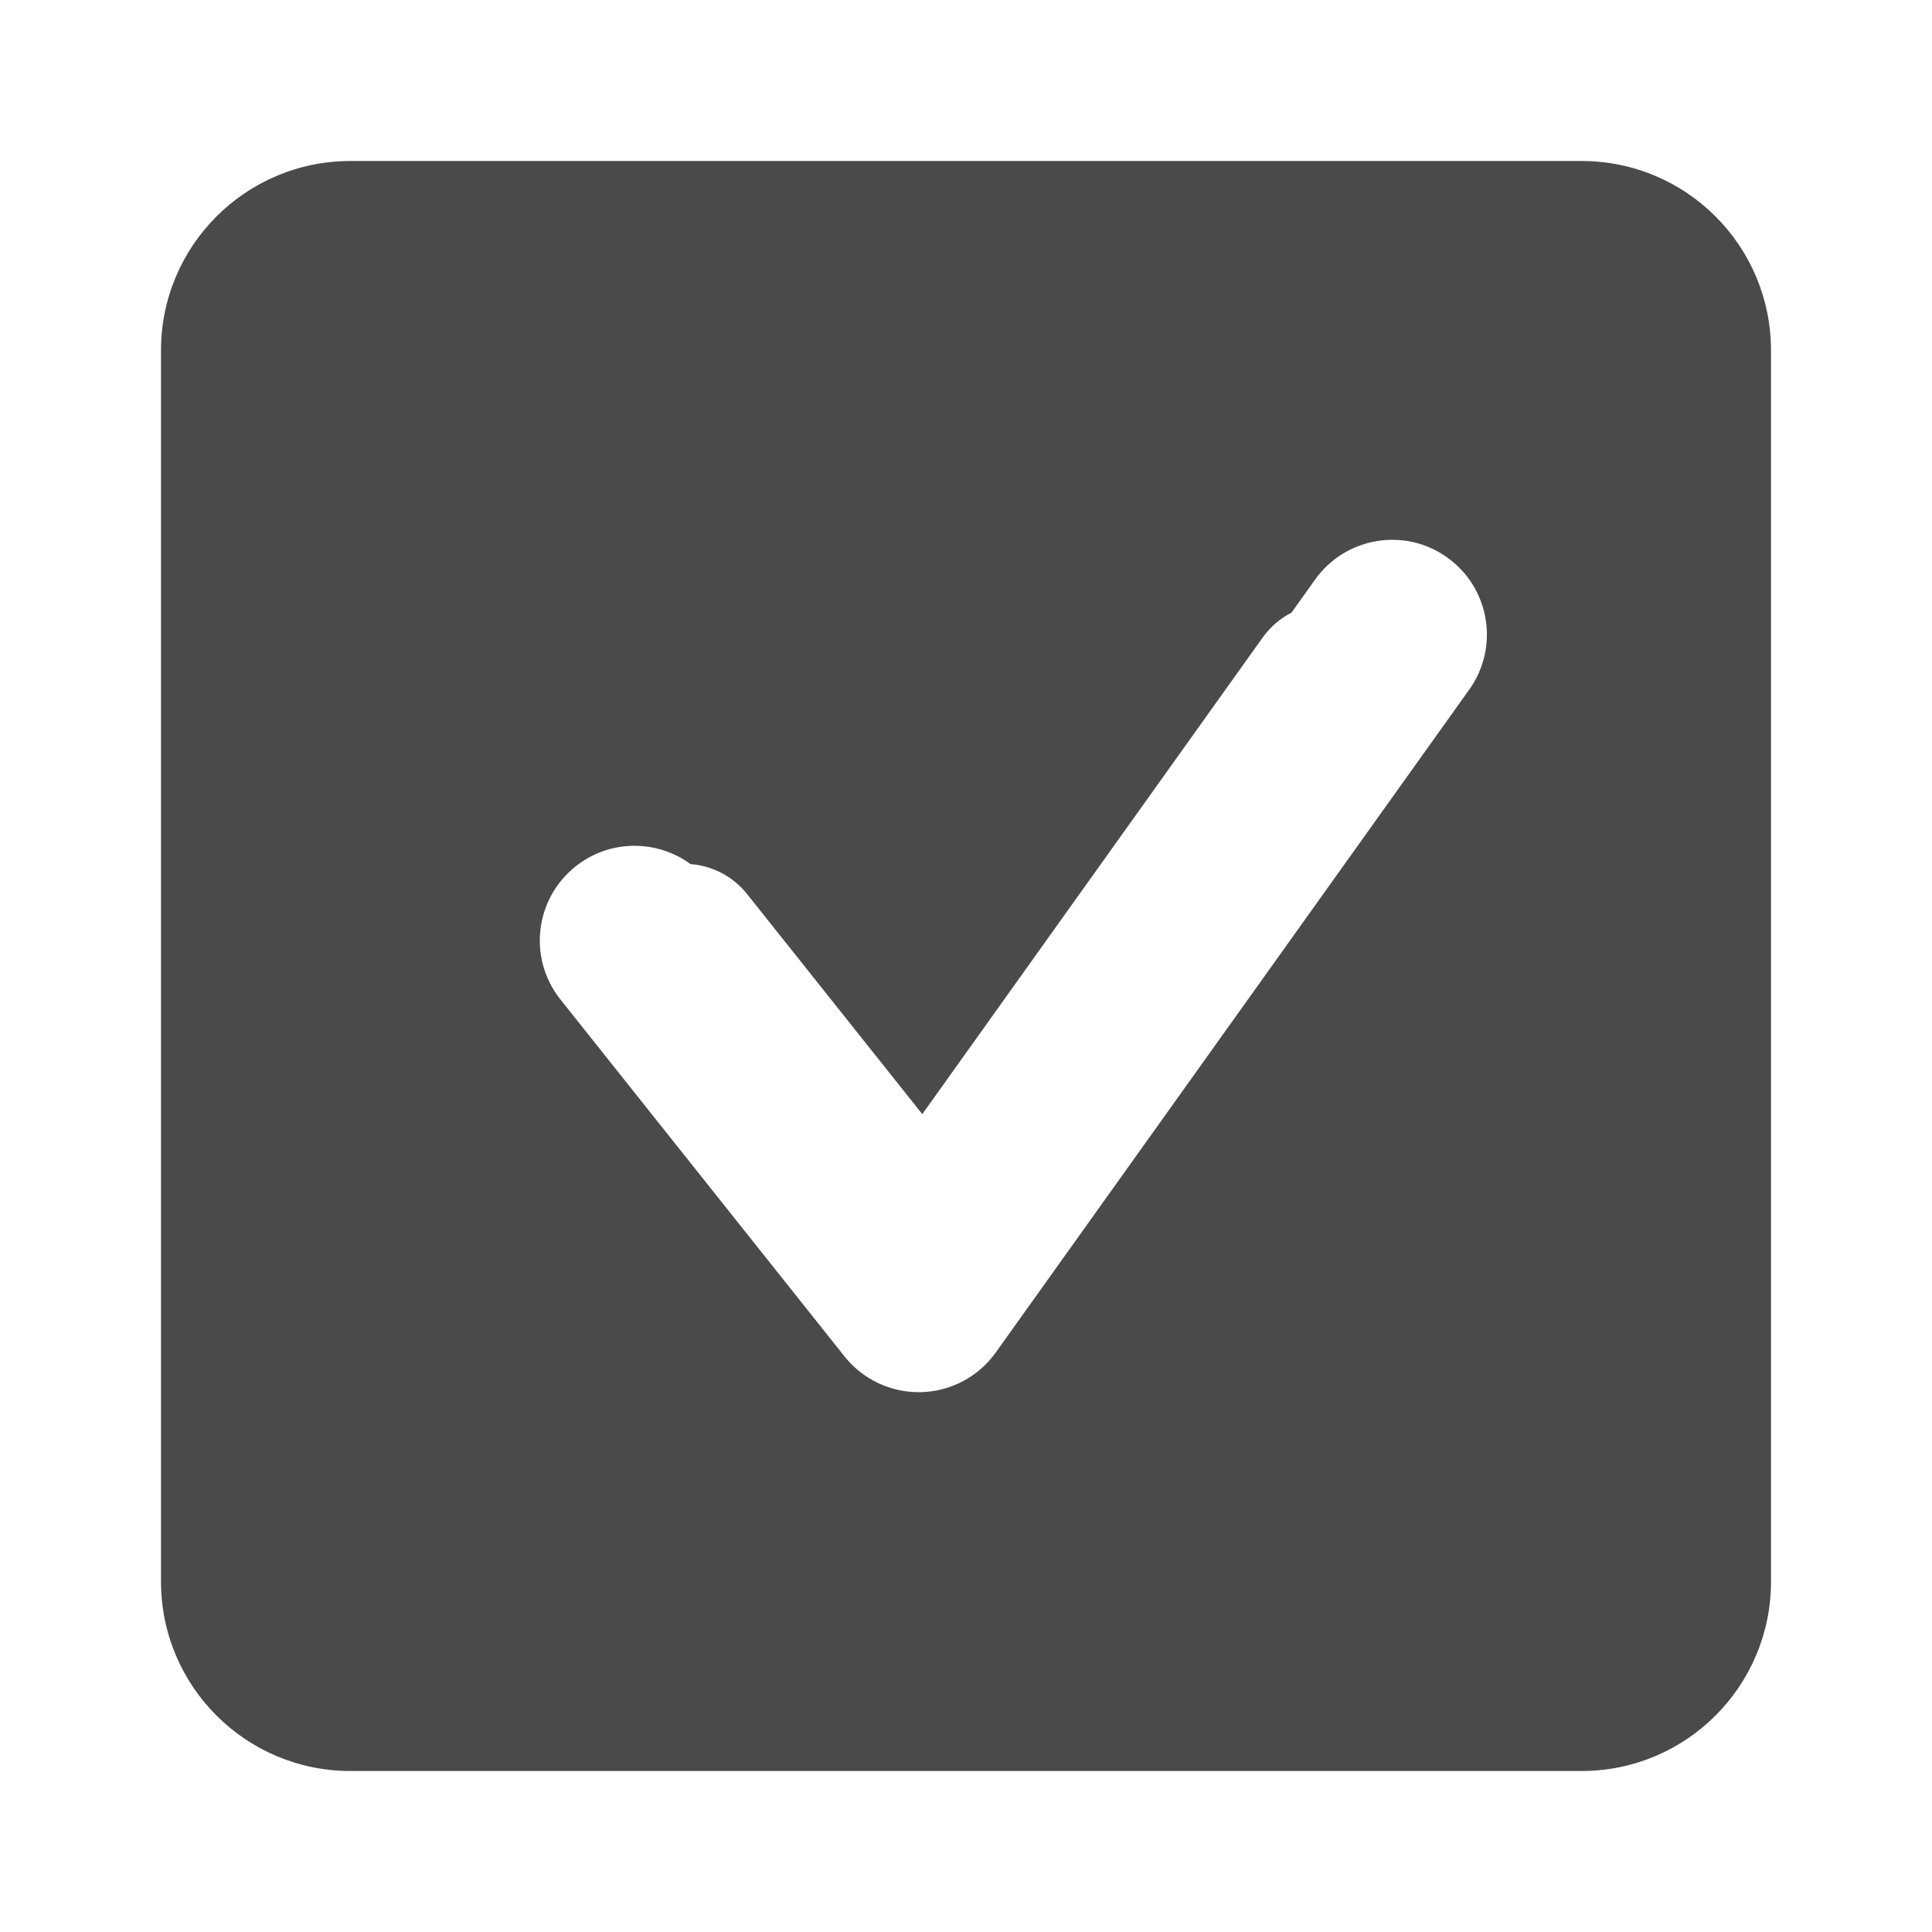 <svg width="24" height="24" viewBox="0 0 24 24" fill="none" xmlns="http://www.w3.org/2000/svg">
<path fill-rule="evenodd" clip-rule="evenodd" d="M4.353 2C3.053 2 2 3.053 2 4.353V19.647C2 20.947 3.053 22 4.353 22H19.647C20.947 22 22 20.947 22 19.647V4.353C22 3.053 20.947 2 19.647 2H4.353ZM17.978 6.925C18.507 7.303 18.629 8.038 18.252 8.566L12.369 16.802C12.155 17.102 11.811 17.284 11.442 17.294C11.073 17.303 10.721 17.139 10.491 16.85L6.962 12.416C6.557 11.908 6.641 11.168 7.15 10.763C7.574 10.425 8.16 10.428 8.578 10.734C8.845 10.755 9.103 10.882 9.282 11.108L11.457 13.84L15.686 7.919C15.782 7.785 15.905 7.681 16.043 7.611L16.337 7.199C16.715 6.67 17.449 6.547 17.978 6.925Z" fill="#4A4A4A"/>
</svg>
